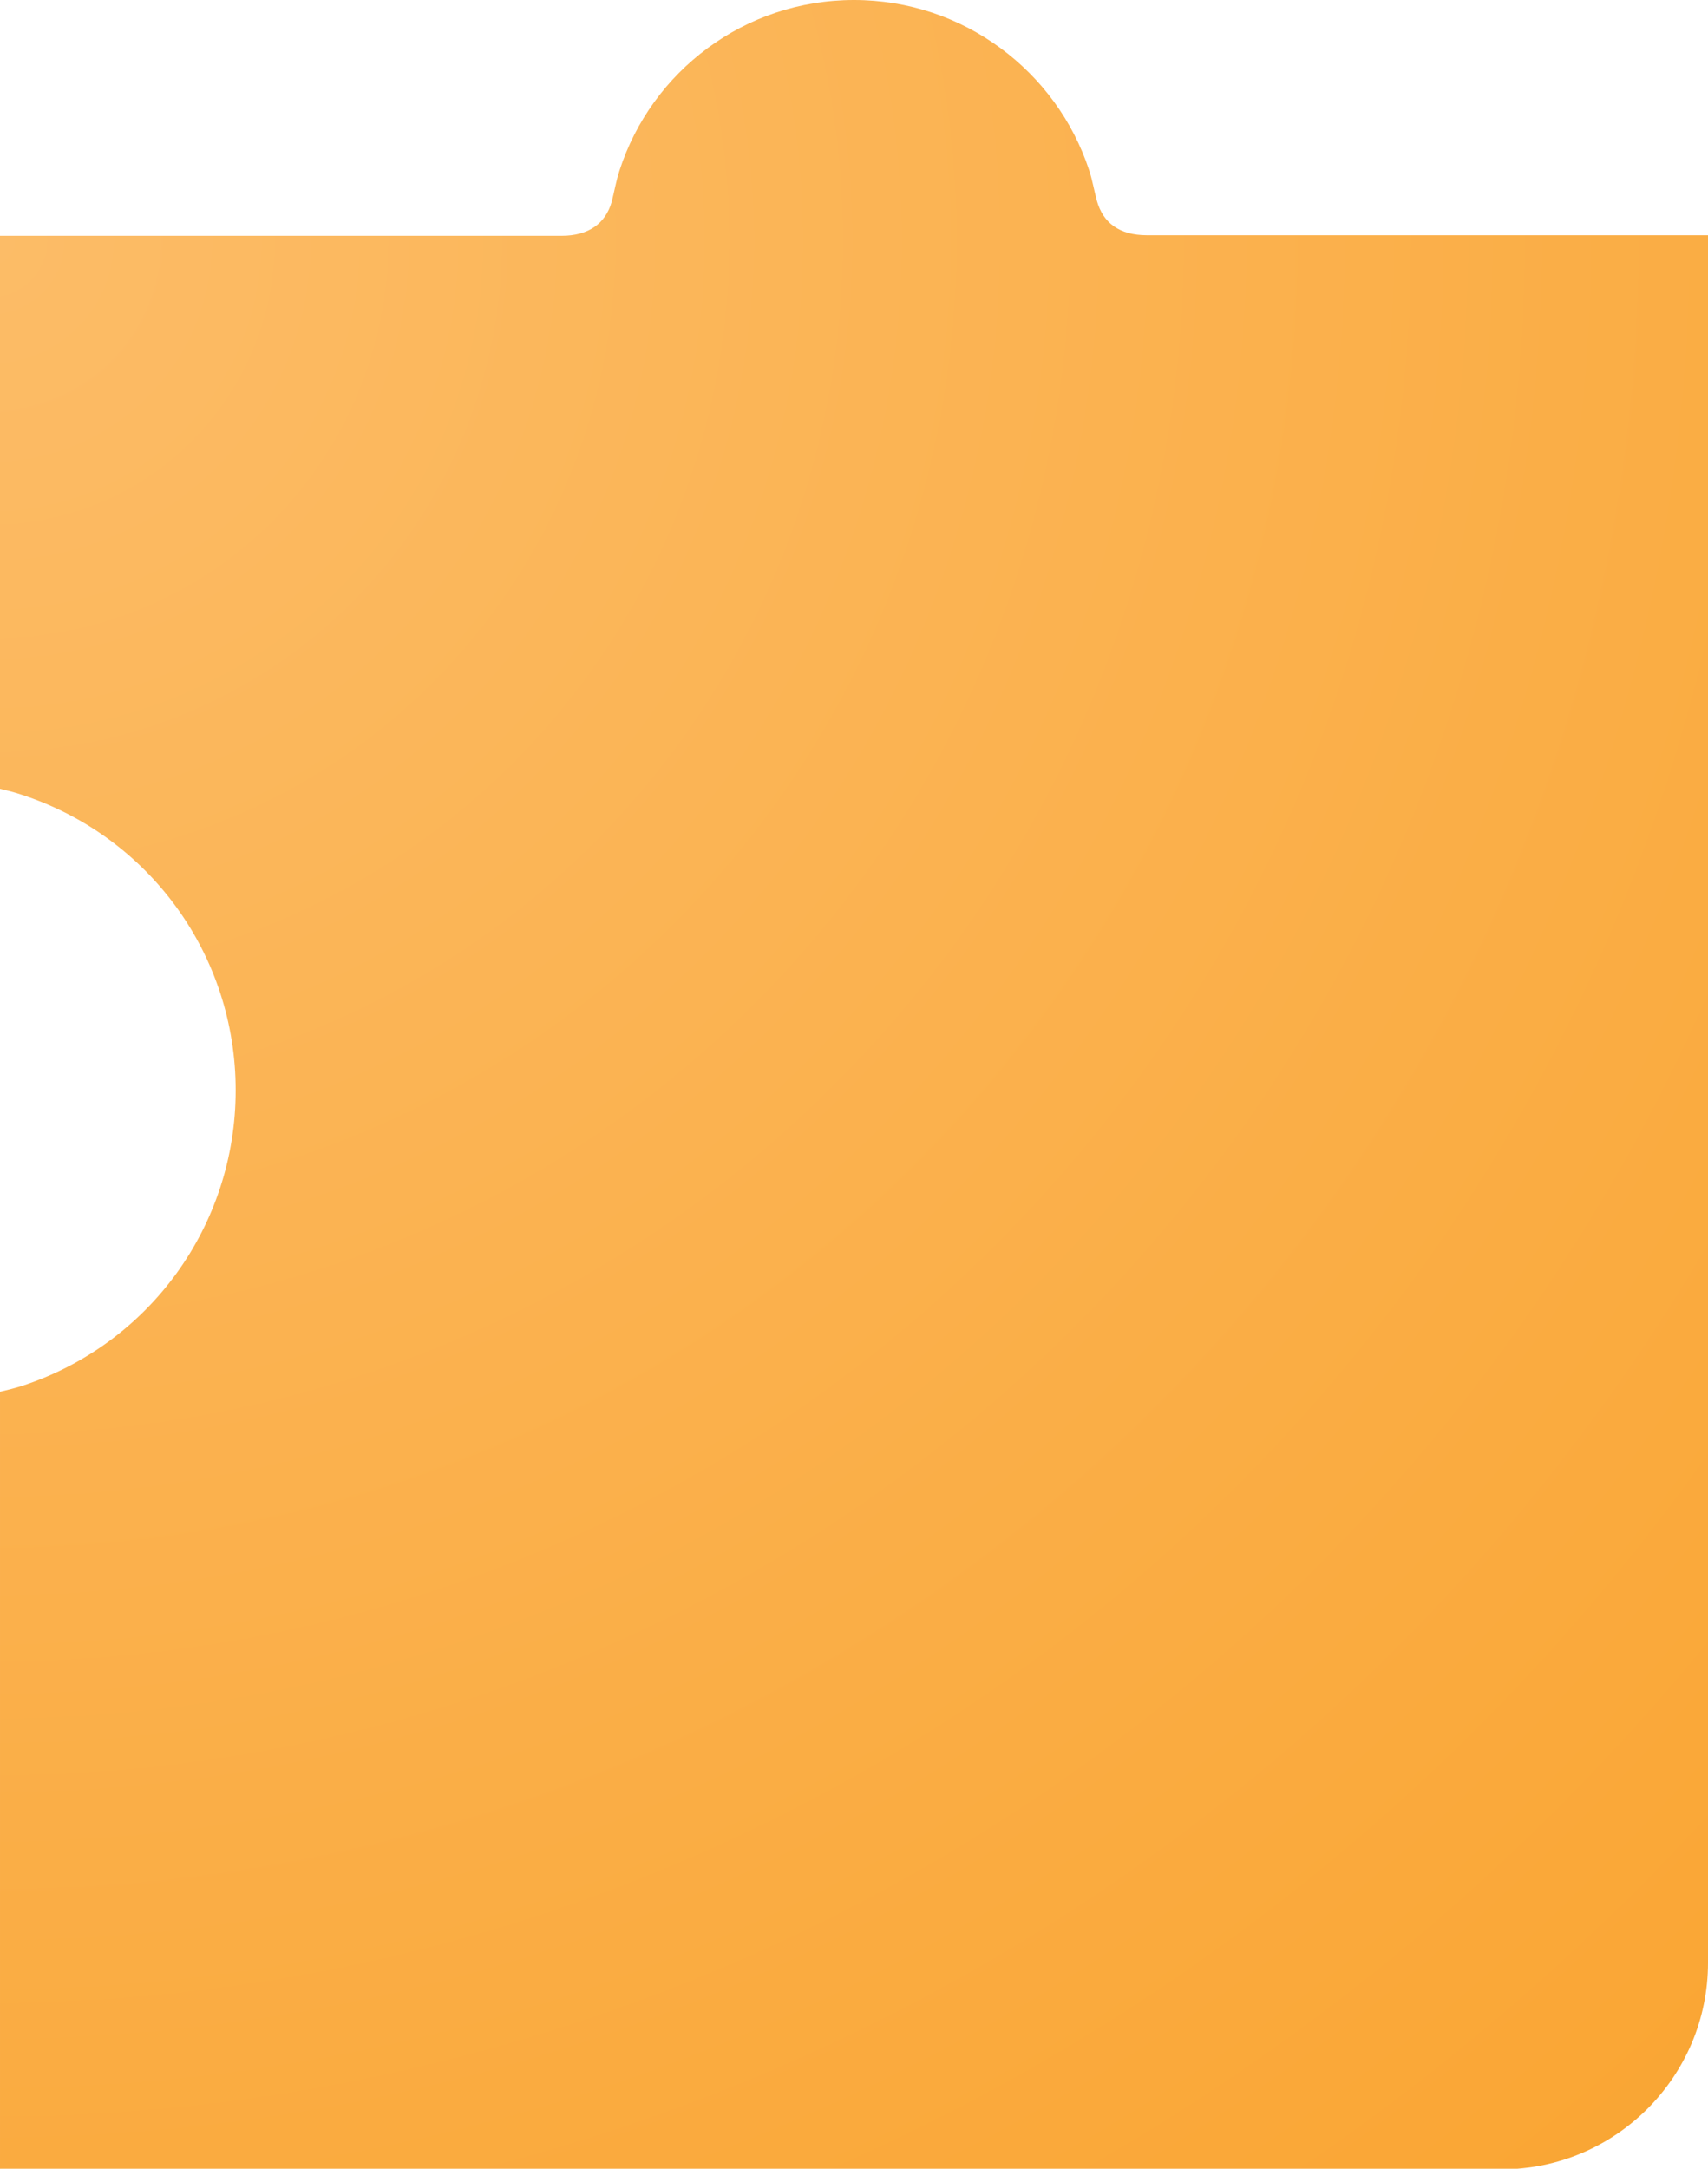 <?xml version="1.0" encoding="utf-8"?>
<!-- Generator: Adobe Illustrator 27.0.0, SVG Export Plug-In . SVG Version: 6.00 Build 0)  -->
<svg version="1.1" id="Layer_1" xmlns="http://www.w3.org/2000/svg" xmlns:xlink="http://www.w3.org/1999/xlink" x="0px" y="0px"
	 viewBox="0 0 304.4 386.3" style="enable-background:new 0 0 304.4 386.3;" xml:space="preserve">
<style type="text/css">
	.st0{fill:url(#SVGID_1_);}
</style>
<radialGradient id="SVGID_1_" cx="-1.671" cy="42.807" r="526.598" gradientUnits="userSpaceOnUse">
	<stop  offset="0" style="stop-color:#FCBC67"/>
	<stop  offset="1" style="stop-color:#F9A22B"/>
</radialGradient>
<path class="st0" d="M304.4,41.9h-100c-4.9,0-7.8-2.2-8.9-6.1c-0.5-1.8-0.8-3.7-1.4-5.5C188.3,12.7,171.7,0,152.2,0
	c-19.5,0-36.1,12.7-41.8,30.4c-0.6,1.8-0.9,3.7-1.4,5.6c-1.1,3.8-4.1,6-8.9,6H0v98.5c1.3,0.3,2.5,0.6,3.7,1
	c22.9,7.4,38.3,28.6,38.3,52.7c0,24.1-15.4,45.3-38.2,52.7c-1.3,0.4-2.5,0.7-3.8,1v138.5h267.6c20.3,0,36.8-16.5,36.8-36.8V41.9z"/>
</svg>
